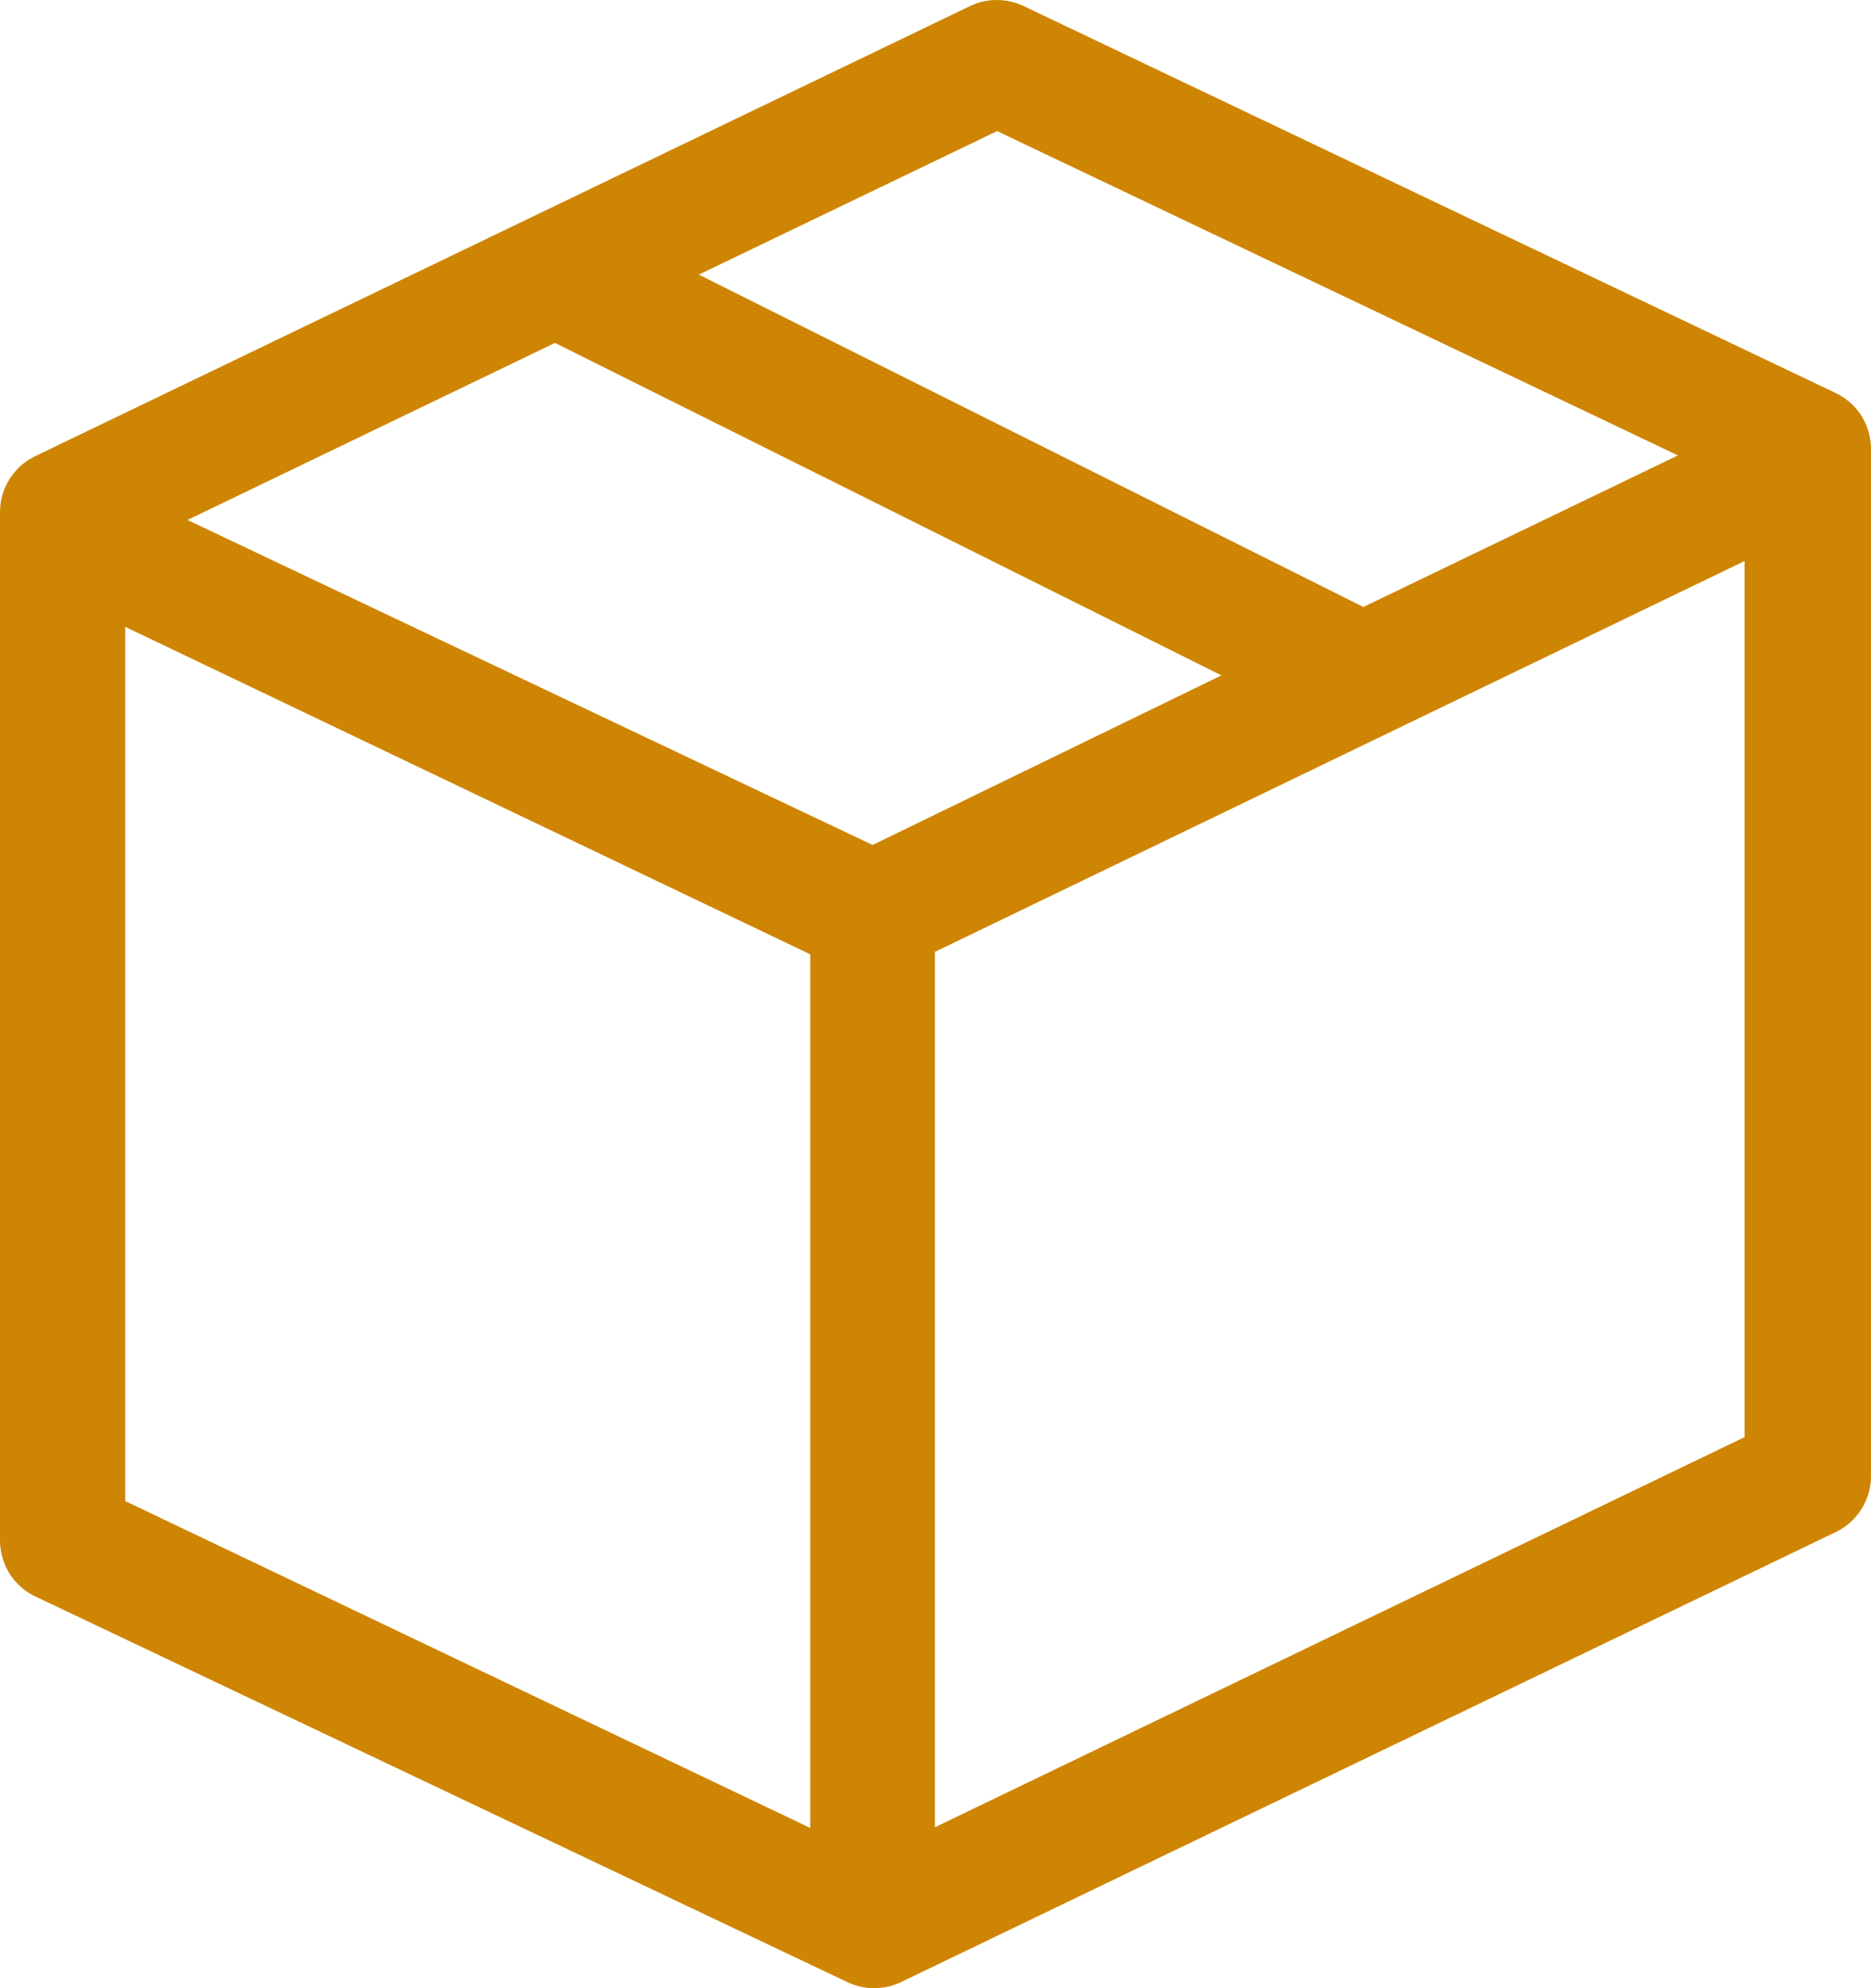 <svg width="16" height="17" viewBox="0 0 16 17" fill="none" xmlns="http://www.w3.org/2000/svg">
<path d="M15.68 3.352L8.756 0.053C8.684 0.018 8.605 0 8.525 0C8.444 0 8.365 0.018 8.293 0.053L0.304 3.899C0.213 3.942 0.136 4.01 0.083 4.095C0.029 4.179 0 4.277 3.23063e-06 4.377V13.17C-0 13.274 0.03 13.375 0.086 13.462C0.143 13.549 0.224 13.617 0.32 13.659L7.244 16.947C7.316 16.982 7.395 17 7.475 17C7.556 17 7.635 16.982 7.707 16.947L15.696 13.101C15.787 13.058 15.864 12.99 15.917 12.905C15.971 12.821 16 12.723 16 12.623V3.83C15.998 3.728 15.967 3.629 15.911 3.544C15.854 3.46 15.774 3.393 15.68 3.352ZM8.527 1.121L14.349 3.894L11.659 5.19L5.976 2.348L8.527 1.121ZM7.462 7.225L1.603 4.446L4.746 2.932L10.445 5.775L7.462 7.225ZM1.071 5.36L6.929 8.16V15.63L1.071 12.835V5.36ZM7.995 15.624V8.139L14.919 4.797V12.288L7.995 15.624Z" fill="#CE8503"/>
</svg>
